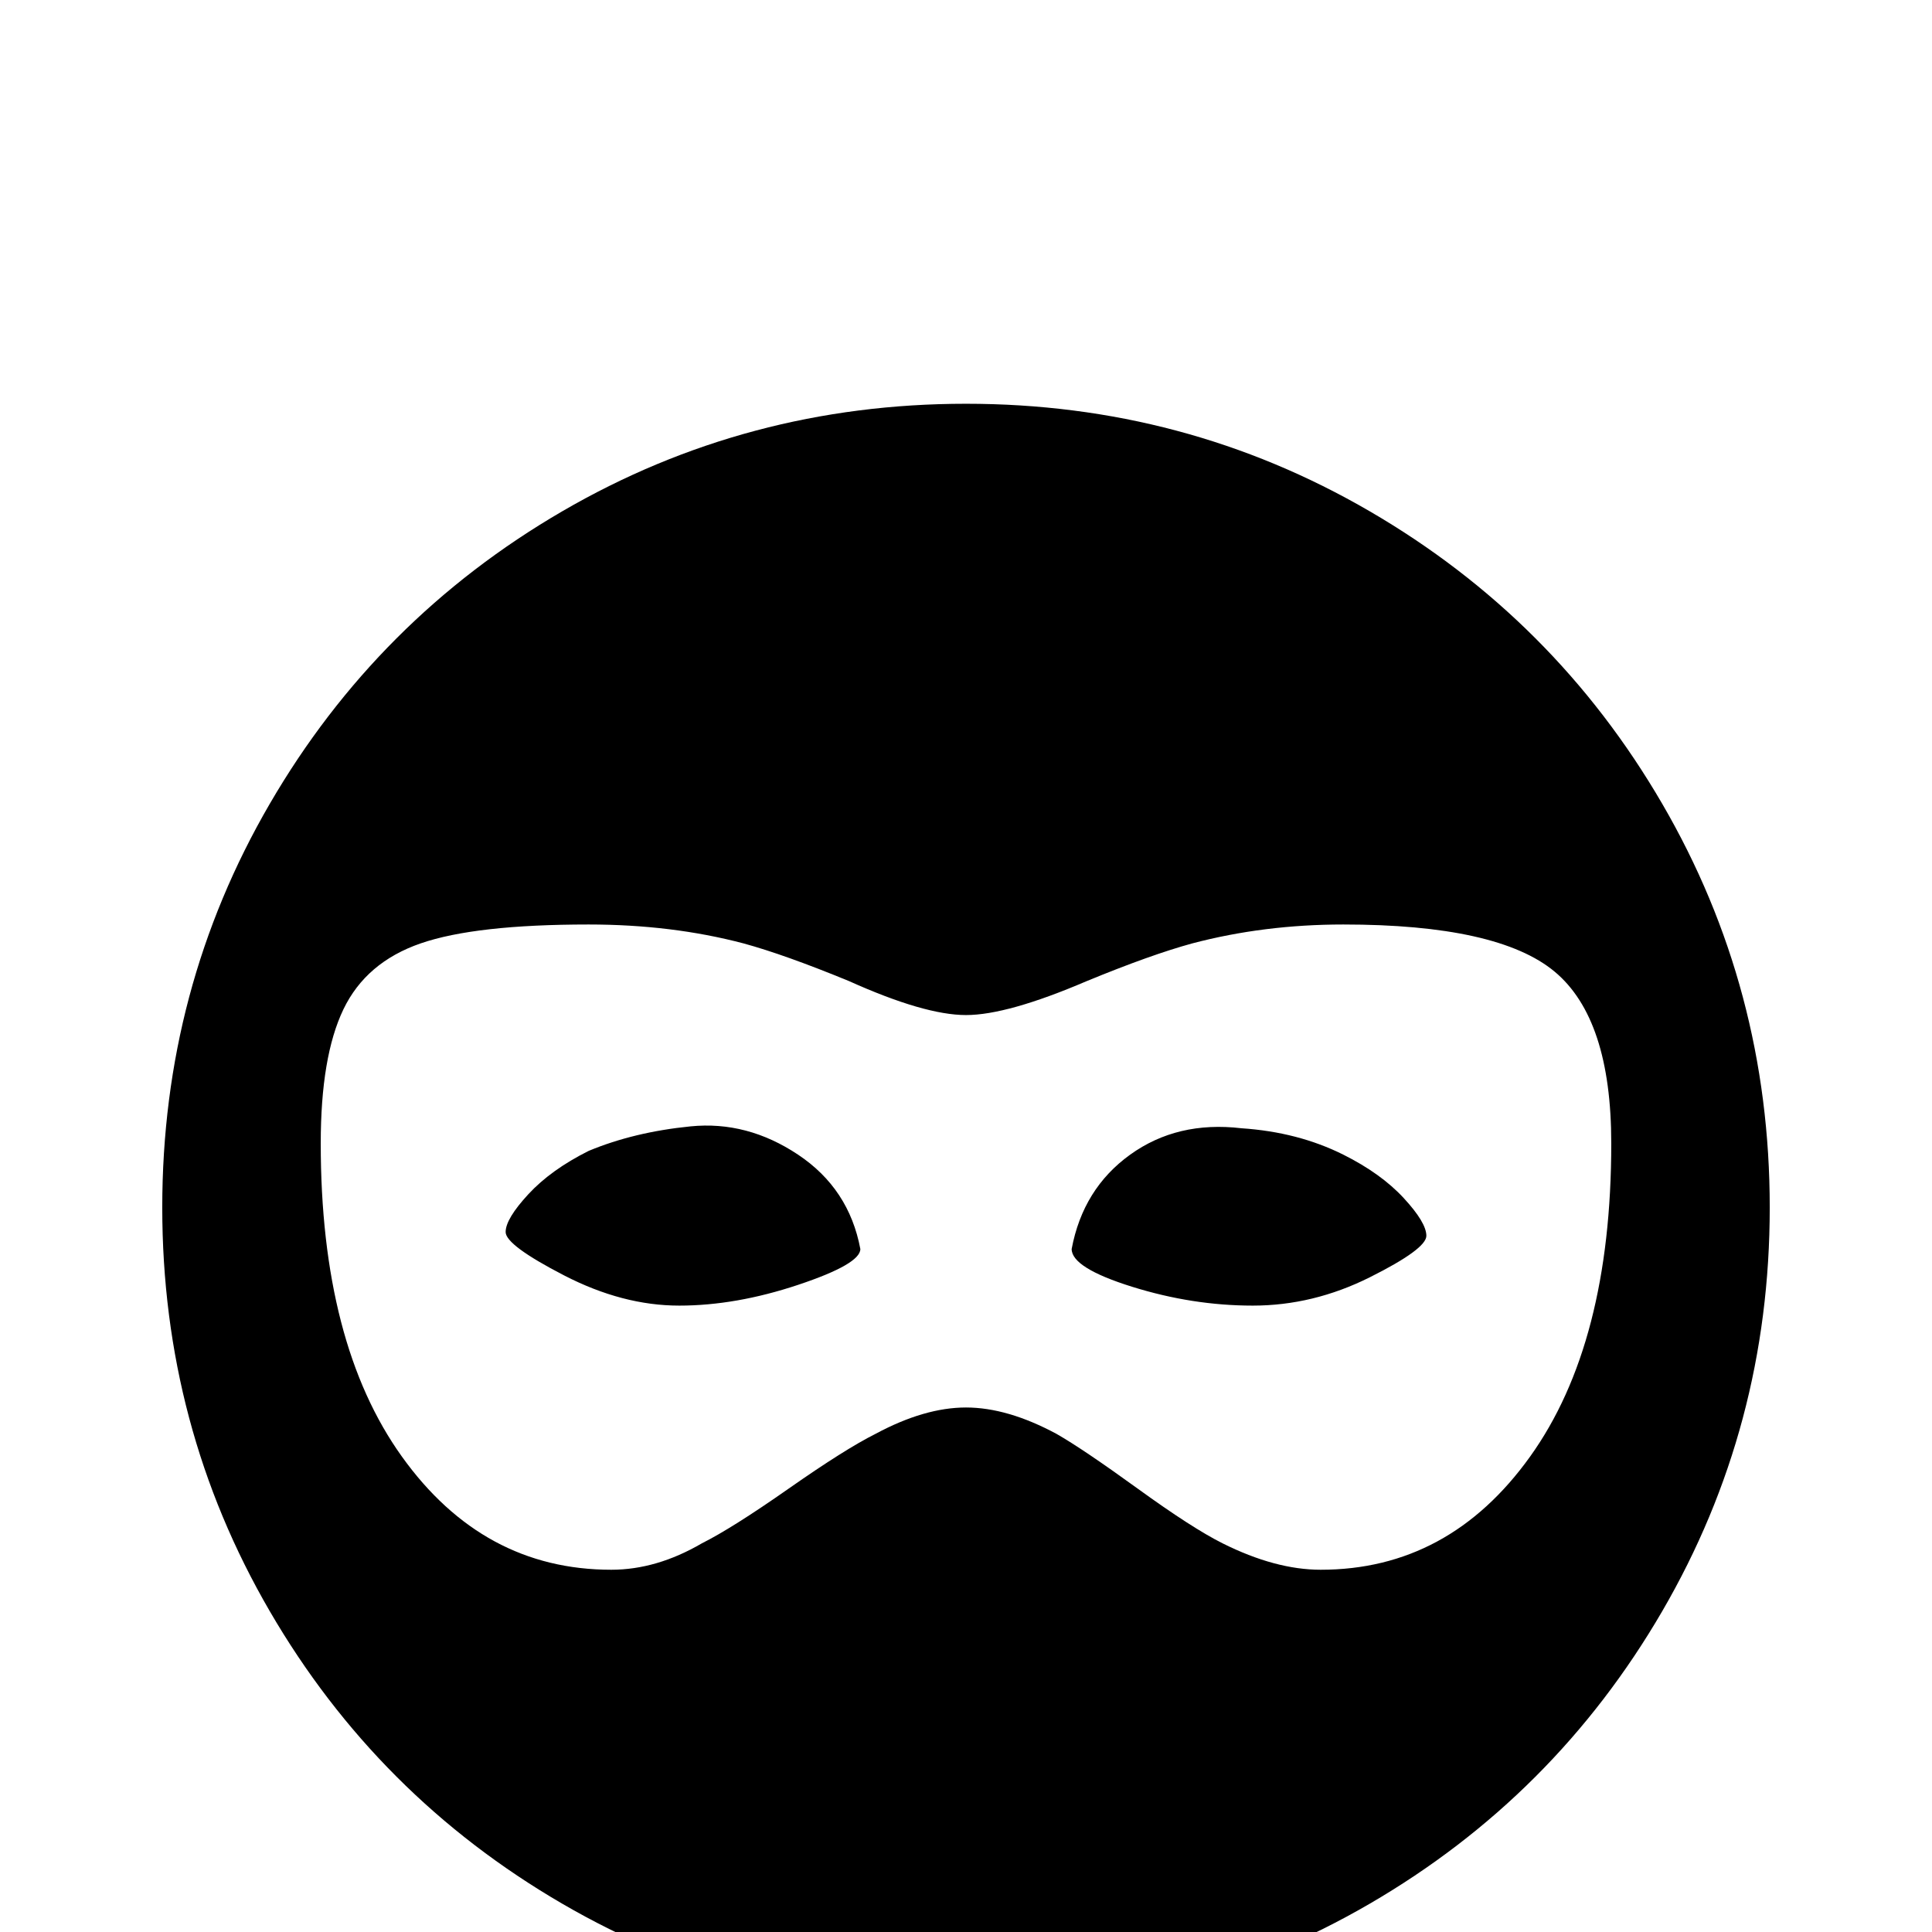 <svg xmlns="http://www.w3.org/2000/svg" viewBox="0 -512 512 512">
	<path fill="#000000" d="M228 -181Q228 -177 211.5 -171.5Q195 -166 180 -166Q165 -166 149.5 -174Q134 -182 134 -185.5Q134 -189 140 -195.5Q146 -202 156 -207Q168 -212 183 -213.5Q198 -215 211.5 -206Q225 -197 228 -181ZM329 -213Q312 -215 299.5 -206Q287 -197 284 -181Q284 -176 300 -171Q316 -166 332 -166Q348 -166 363 -173.5Q378 -181 378 -184.5Q378 -188 372 -194.5Q366 -201 356 -206Q344 -212 329 -213ZM469 -192Q469 -134 440.5 -85Q412 -36 363 -7.5Q314 21 256 21Q198 21 149 -7.5Q100 -36 71.5 -85Q43 -134 43 -192Q43 -250 71.5 -299Q100 -348 149 -376.5Q198 -405 256 -405Q314 -405 363 -376.5Q412 -348 440.5 -299Q469 -250 469 -192ZM427 -209Q427 -242 412 -254.5Q397 -267 356 -267Q335 -267 316 -262Q305 -259 288 -252Q267 -243 256 -243Q245 -243 225 -252Q208 -259 197 -262Q178 -267 156 -267Q126 -267 111.5 -262Q97 -257 91 -244.5Q85 -232 85 -209Q85 -156 106.5 -126Q128 -96 162 -96Q174 -96 186 -103Q194 -107 209 -117.5Q224 -128 232 -132Q245 -139 256 -139Q267 -139 280 -132Q287 -128 301.5 -117.5Q316 -107 324 -103Q338 -96 350 -96Q384 -96 405.5 -126Q427 -156 427 -209Z"/>
</svg>